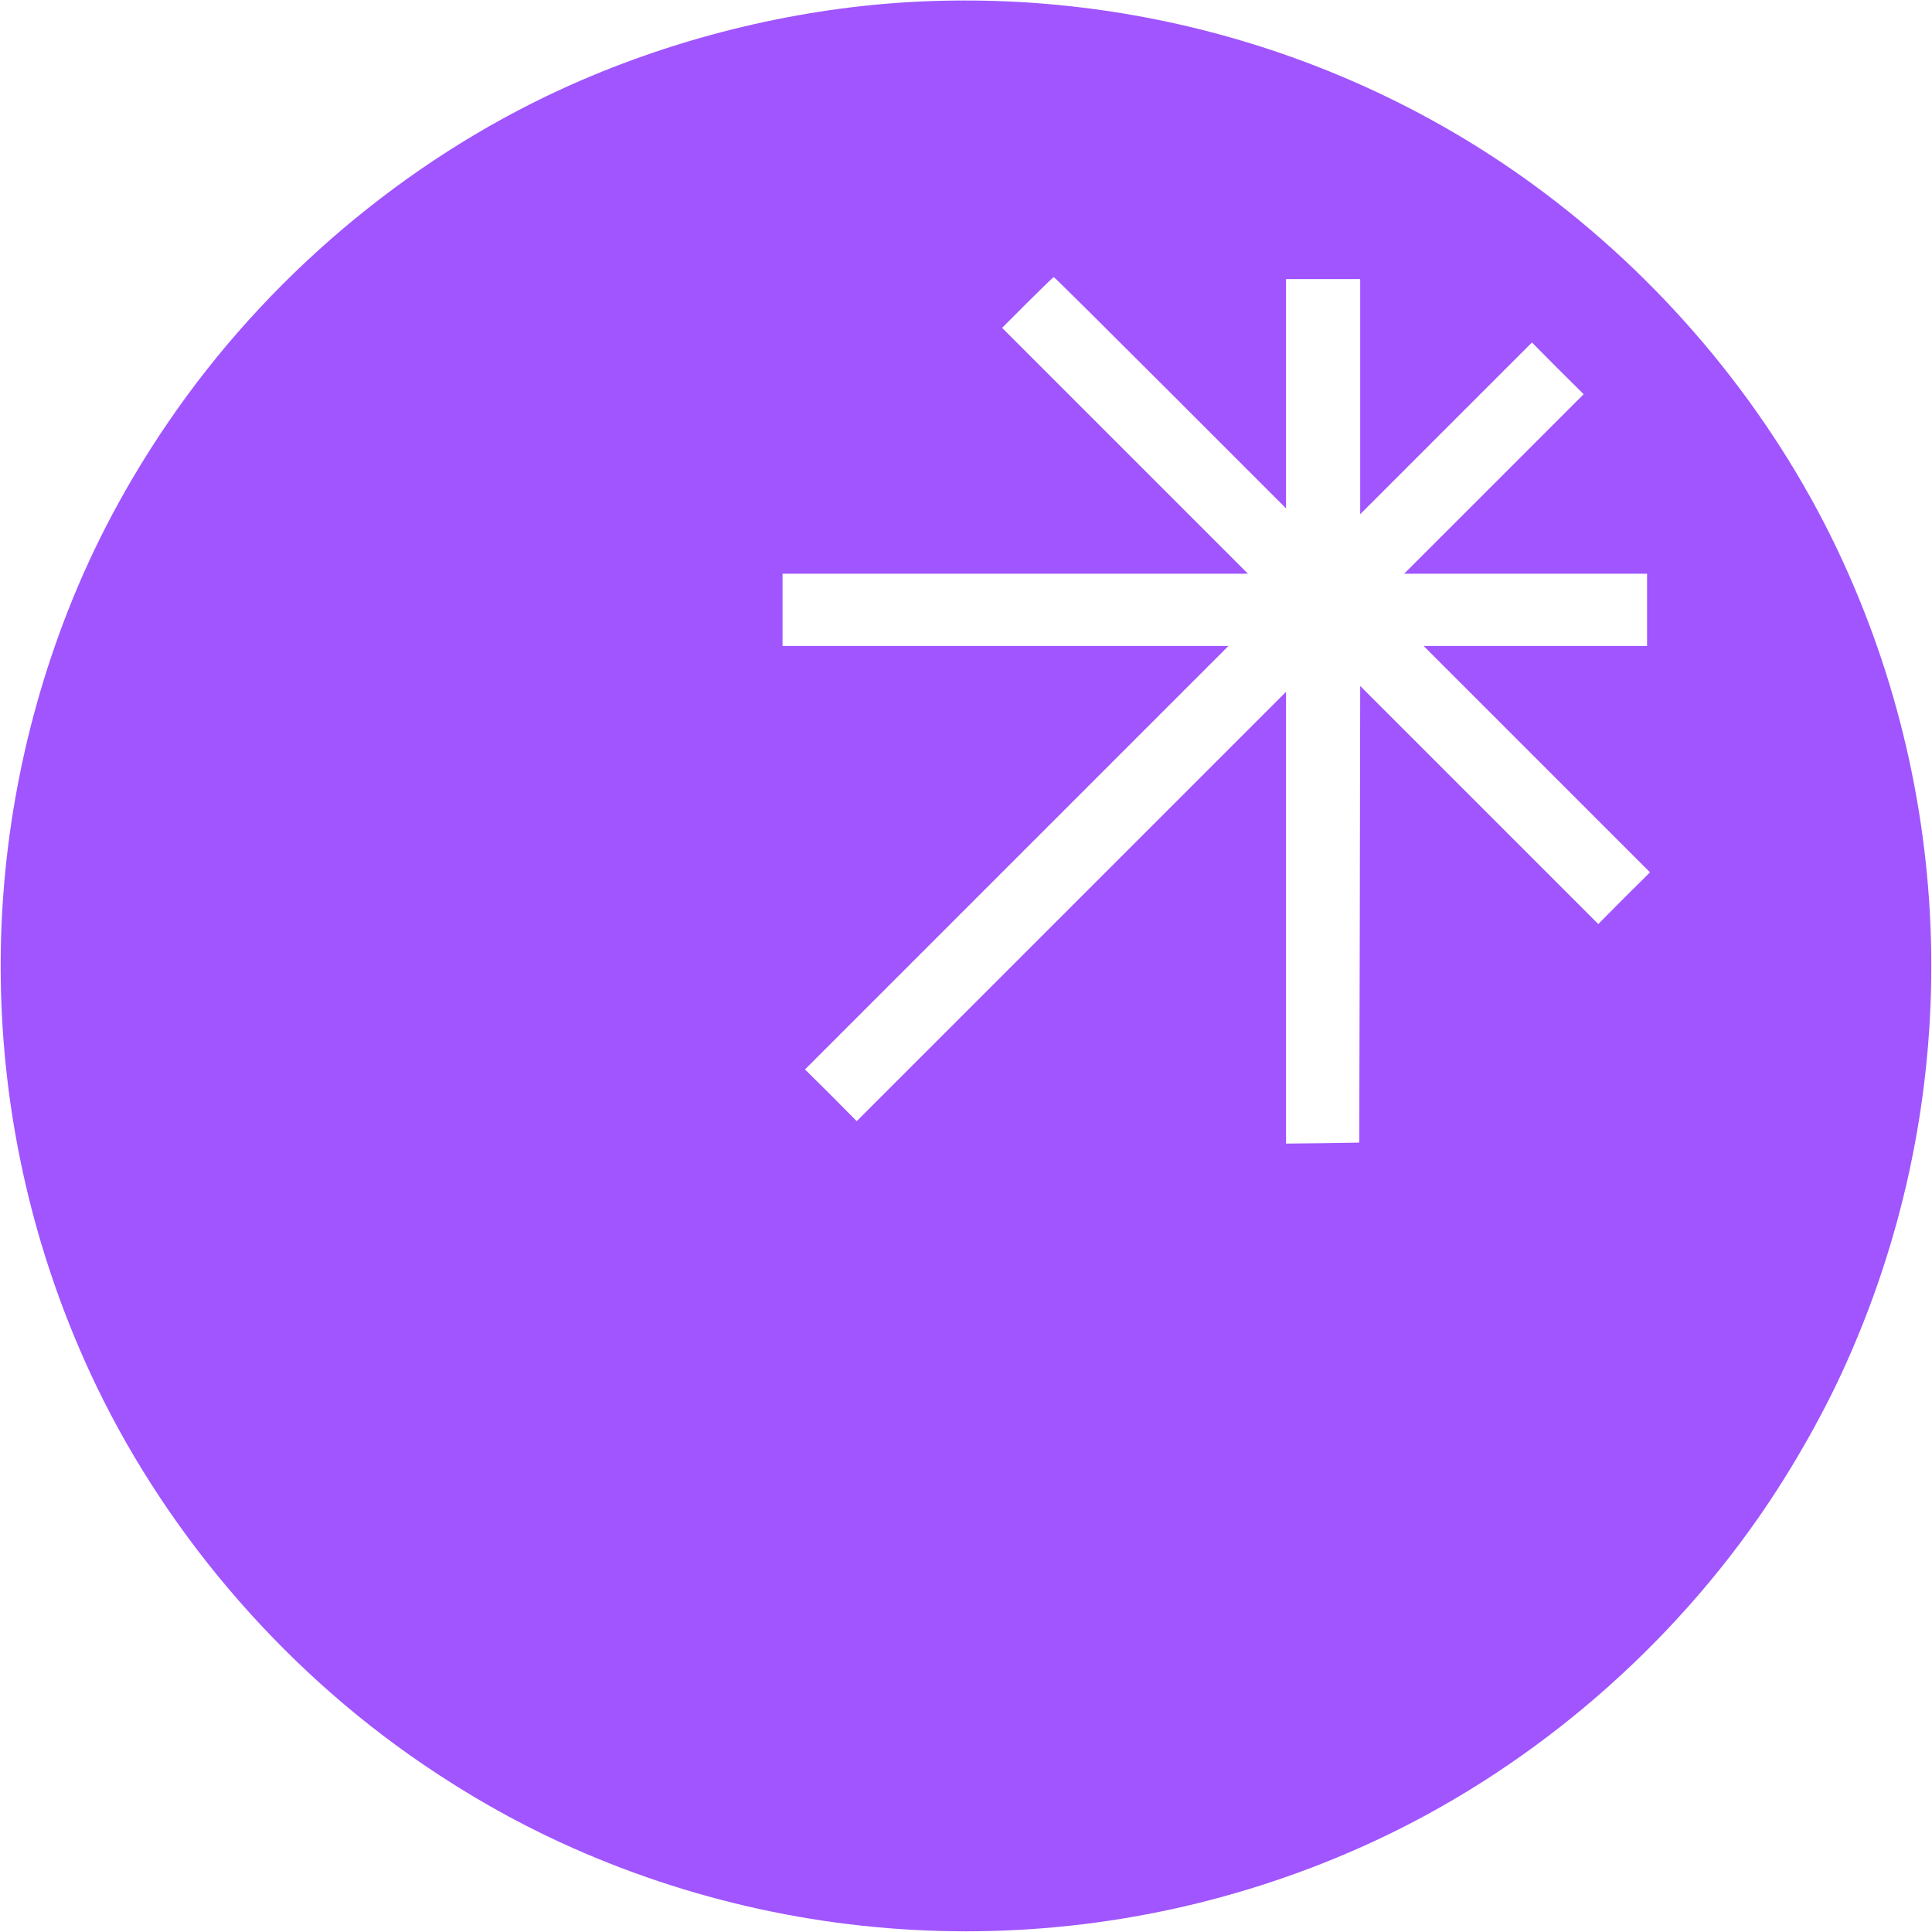 <svg width="1320" height="1320" viewBox="0 0 1320 1320" fill="none" xmlns="http://www.w3.org/2000/svg">
<path d="M620.667 1.467C539.867 6.267 457.467 26.933 383.2 61.067C276.533 110.133 181.6 190.667 114.8 288.667C86.933 329.467 64.267 372 46.933 416C-19.6 584.8 -14.533 772.267 61.067 936.8C110.133 1043.47 190.667 1138.4 288.667 1205.2C319.733 1226.4 351.067 1244.13 383.2 1258.93C559.067 1339.73 760.933 1339.73 936.8 1258.93C1040.93 1211.07 1134 1133.2 1200.67 1038C1222.53 1006.8 1243.6 970.133 1258.93 936.8C1339.73 760.933 1339.73 559.067 1258.93 383.2C1215.6 288.8 1147.2 203.067 1063.33 138C938.267 40.8 780 -7.867 620.667 1.467ZM799.6 268.267L878.667 347.333V268.933V190.667H904H929.333V270.933V351.333L988 292.667L1046.67 234L1064.27 251.733L1082 269.333L1020.67 330.667L959.333 392H1042.4H1125.33V416.667V441.333H1049.07H972.667L1050 518.667L1127.33 596L1109.6 613.6L1092 631.333L1010.67 550L929.333 468.667L929.067 624.667L928.667 780.667L903.733 781.067L878.667 781.333V627.067V472.667L732 619.333L585.333 766L567.733 748.267L550 730.667L694.667 586L839.333 441.333H686.933H534.667V416.667V392H693.6H852.667L768.667 308L684.667 224L702 206.667C711.467 197.2 719.6 189.333 720 189.333C720.4 189.333 756.267 224.933 799.6 268.267Z" fill="#A055FE"/>
</svg>

